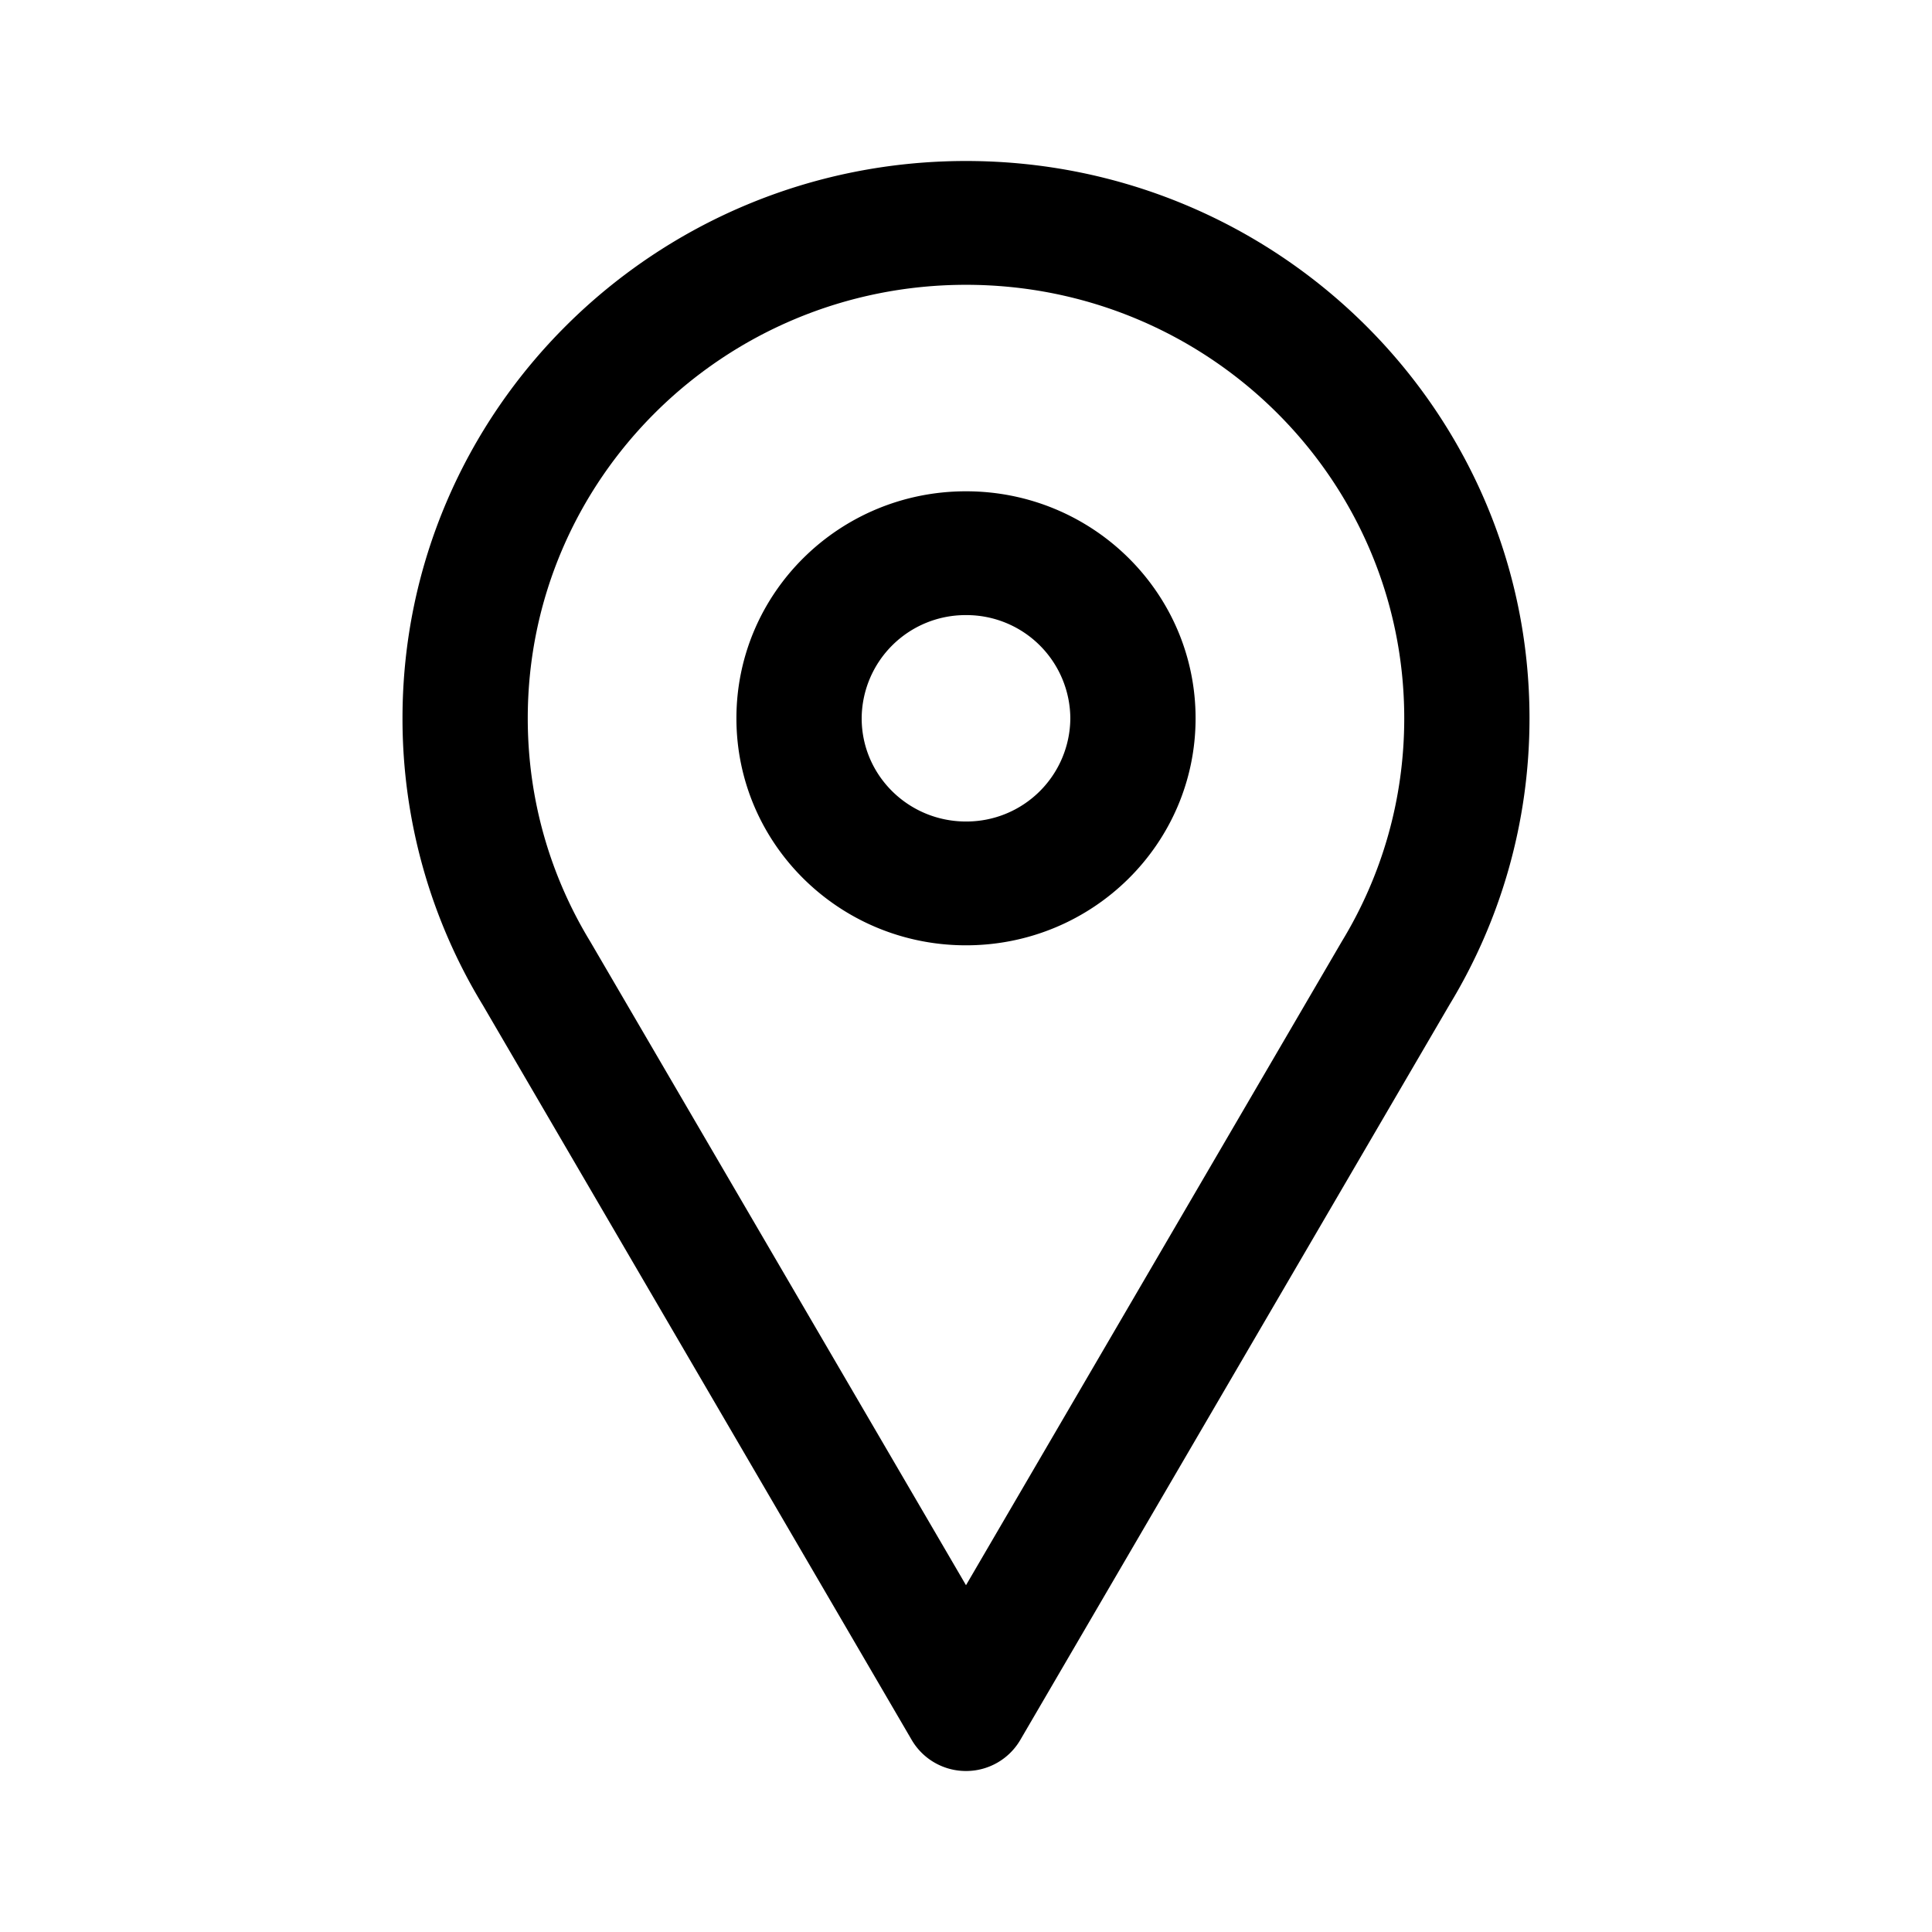 <svg xmlns="http://www.w3.org/2000/svg" width="24" height="24" fill="none"><path fill="#000" fill-rule="evenodd" d="M5 8.923C5 5.1 8.134 2 12 2s7 3.1 7 6.923c0 1.3-.363 2.52-.995 3.56l-5.331 9.132A.78.78 0 0 1 12 22a.78.78 0 0 1-.674-.385l-5.33-9.132A6.838 6.838 0 0 1 5 8.923Zm7-5.385c-3.007 0-5.444 2.411-5.444 5.385 0 1.016.283 1.963.776 2.773l.007.012L12 19.692l4.668-7.996c.493-.81.776-1.757.776-2.773 0-2.974-2.437-5.385-5.444-5.385Zm0 4.103a1.29 1.29 0 0 0-1.296 1.282c0 .708.58 1.282 1.296 1.282a1.29 1.29 0 0 0 1.296-1.282A1.29 1.29 0 0 0 12 7.641ZM9.148 8.923c0-1.558 1.277-2.82 2.852-2.82s2.852 1.262 2.852 2.82c0 1.558-1.277 2.82-2.852 2.82s-2.852-1.262-2.852-2.82Z" clip-rule="evenodd"/></svg>